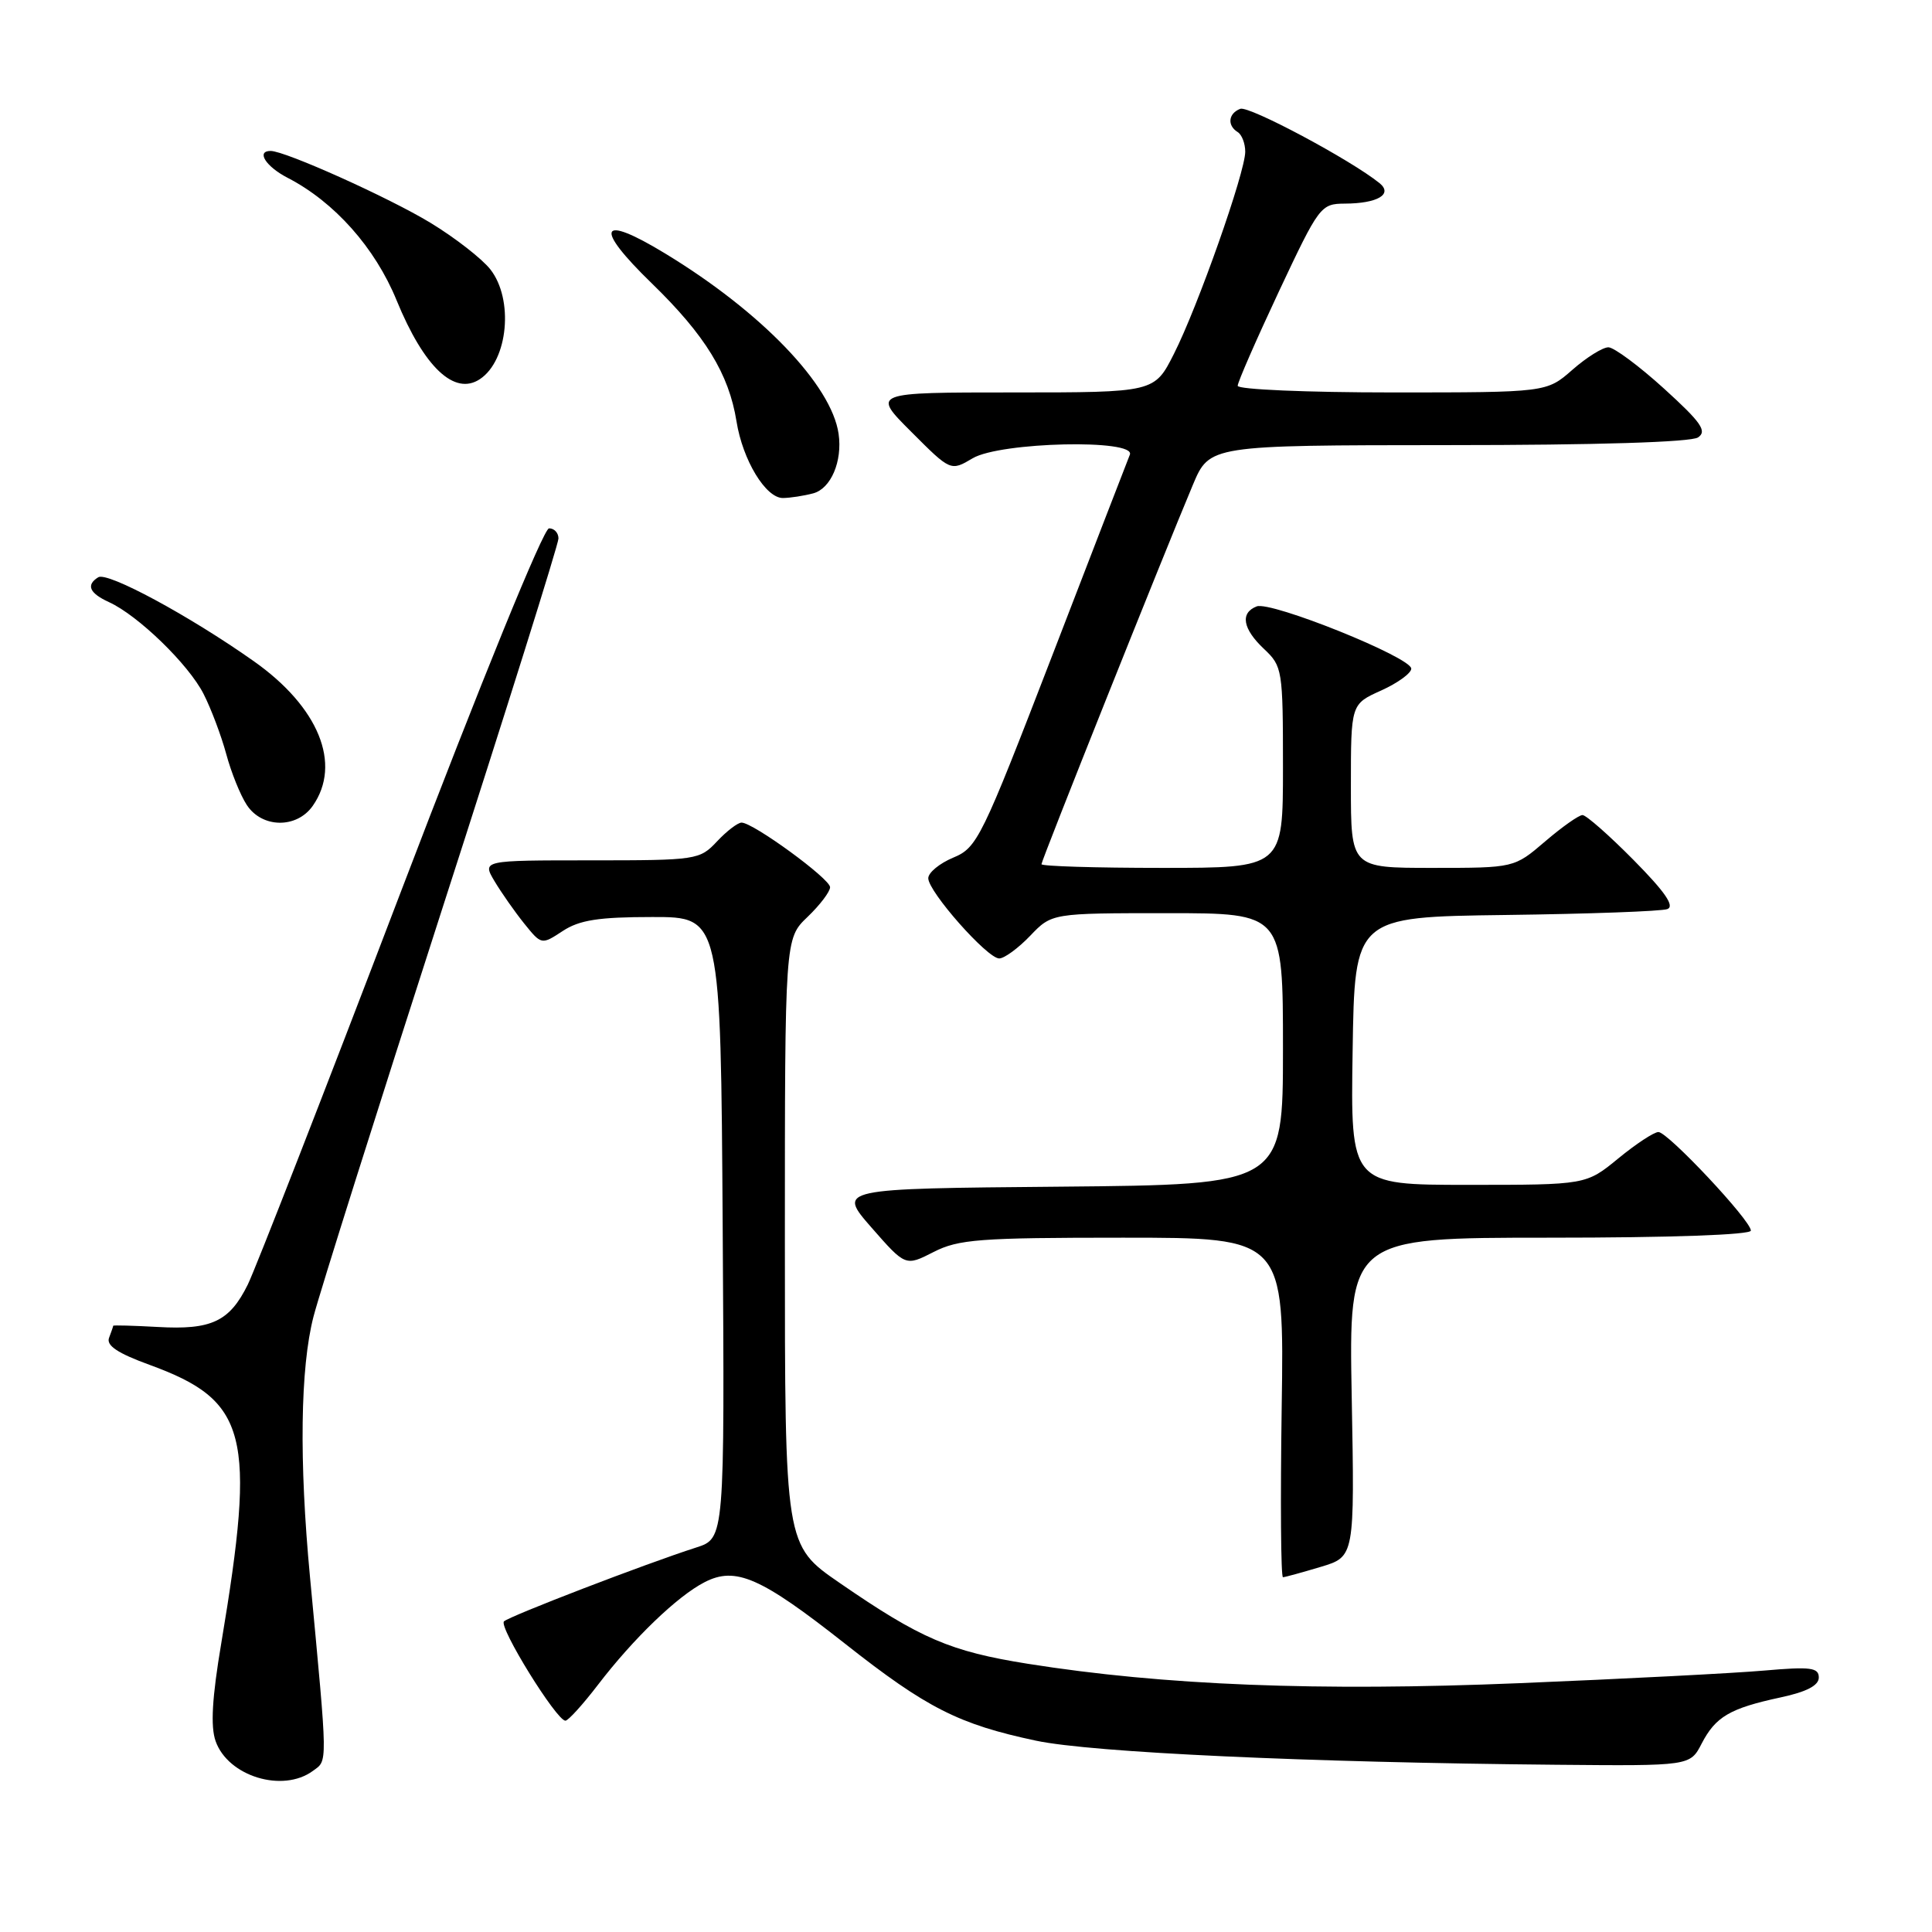 <?xml version="1.0" encoding="UTF-8" standalone="no"?>
<!DOCTYPE svg PUBLIC "-//W3C//DTD SVG 1.1//EN" "http://www.w3.org/Graphics/SVG/1.1/DTD/svg11.dtd" >
<svg xmlns="http://www.w3.org/2000/svg" xmlns:xlink="http://www.w3.org/1999/xlink" version="1.1" viewBox="0 0 256 256">
 <g >
 <path fill="currentColor"
d=" M 41.45 234.66 C 43.44 233.20 43.46 234.31 41.08 209.00 C 39.62 193.56 39.79 181.23 41.54 174.46 C 42.39 171.18 50.04 146.95 58.54 120.60 C 67.04 94.26 74.00 72.10 74.00 71.35 C 74.00 70.61 73.44 70.00 72.75 70.01 C 72.02 70.01 63.79 90.21 53.08 118.26 C 42.96 144.79 33.84 168.17 32.83 170.22 C 30.41 175.11 28.03 176.24 20.91 175.83 C 17.66 175.65 15.00 175.58 15.00 175.67 C 15.00 175.76 14.75 176.48 14.45 177.27 C 14.06 178.29 15.59 179.31 19.82 180.85 C 32.83 185.60 33.96 190.01 29.32 217.73 C 28.10 224.96 27.88 228.77 28.57 230.71 C 30.21 235.37 37.45 237.59 41.45 234.66 Z  M 225.48 231.03 C 227.33 227.47 229.22 226.36 235.92 224.92 C 239.38 224.18 241.00 223.34 241.00 222.28 C 241.00 220.96 239.91 220.82 233.75 221.36 C 229.76 221.71 215.17 222.46 201.31 223.03 C 174.65 224.13 154.19 223.32 136.19 220.46 C 125.91 218.82 121.99 217.14 111.25 209.74 C 104.00 204.75 104.00 204.75 104.00 164.56 C 104.00 124.37 104.00 124.37 107.00 121.50 C 108.65 119.92 109.99 118.15 109.99 117.56 C 109.98 116.43 99.80 109.00 98.26 109.00 C 97.76 109.00 96.29 110.12 95.00 111.50 C 92.71 113.94 92.32 114.00 78.27 114.00 C 63.89 114.00 63.89 114.00 65.52 116.75 C 66.42 118.26 68.19 120.79 69.45 122.36 C 71.75 125.21 71.75 125.21 74.57 123.36 C 76.78 121.91 79.33 121.51 86.44 121.51 C 95.50 121.50 95.50 121.50 95.76 162.67 C 96.02 203.84 96.02 203.84 92.26 205.05 C 85.47 207.23 67.52 214.14 66.78 214.84 C 66.04 215.56 73.74 228.00 74.92 228.00 C 75.29 228.00 77.23 225.86 79.23 223.25 C 83.93 217.11 89.75 211.50 93.36 209.65 C 97.47 207.53 100.79 208.98 112.00 217.82 C 122.78 226.32 127.04 228.48 137.28 230.65 C 144.68 232.22 173.30 233.54 206.22 233.84 C 223.95 234.00 223.95 234.00 225.48 231.03 Z  M 175.00 207.62 C 179.50 206.27 179.50 206.27 179.11 185.13 C 178.72 164.00 178.72 164.00 205.36 164.00 C 221.38 164.00 232.00 163.62 232.00 163.06 C 232.00 161.72 221.00 150.00 219.75 150.00 C 219.17 150.00 216.78 151.57 214.43 153.50 C 210.16 157.00 210.16 157.00 194.56 157.00 C 178.95 157.00 178.95 157.00 179.23 139.25 C 179.50 121.50 179.50 121.50 199.50 121.24 C 210.50 121.10 220.14 120.75 220.93 120.46 C 221.94 120.08 220.63 118.18 216.46 113.96 C 213.22 110.68 210.17 108.00 209.69 108.00 C 209.21 108.00 206.98 109.57 204.73 111.50 C 200.64 115.00 200.64 115.00 189.82 115.00 C 179.00 115.00 179.00 115.00 179.00 104.15 C 179.00 93.30 179.00 93.30 183.00 91.50 C 185.20 90.51 187.00 89.20 187.00 88.60 C 187.00 87.10 168.42 79.63 166.52 80.35 C 164.29 81.21 164.66 83.33 167.50 86.00 C 169.92 88.28 170.00 88.75 170.00 101.67 C 170.00 115.00 170.00 115.00 154.00 115.00 C 145.20 115.00 138.00 114.78 138.00 114.51 C 138.00 114.00 154.15 73.54 158.06 64.25 C 160.27 59.00 160.27 59.00 191.88 58.98 C 211.52 58.98 224.07 58.59 225.00 57.96 C 226.23 57.13 225.42 55.97 220.50 51.50 C 217.20 48.50 213.88 46.04 213.13 46.02 C 212.38 46.01 210.23 47.35 208.35 49.00 C 204.93 52.00 204.93 52.00 184.47 52.00 C 173.21 52.00 164.00 51.61 164.00 51.12 C 164.00 50.64 166.46 45.02 169.46 38.62 C 174.80 27.27 175.00 27.00 178.21 26.98 C 182.53 26.96 184.60 25.74 182.80 24.27 C 178.98 21.18 165.49 13.98 164.34 14.42 C 162.76 15.03 162.58 16.62 164.00 17.50 C 164.55 17.84 165.00 19.01 165.00 20.10 C 165.00 22.83 158.71 40.66 155.55 46.89 C 152.97 52.00 152.97 52.00 134.25 52.00 C 115.52 52.00 115.52 52.00 120.75 57.22 C 125.97 62.45 125.97 62.45 128.89 60.72 C 132.55 58.56 150.56 58.15 149.71 60.25 C 149.43 60.94 144.80 72.92 139.42 86.88 C 130.05 111.16 129.49 112.32 126.31 113.64 C 124.49 114.40 123.00 115.63 123.00 116.37 C 123.00 118.15 130.82 127.00 132.40 127.00 C 133.07 127.00 134.92 125.65 136.50 124.00 C 139.37 121.00 139.37 121.00 154.69 121.00 C 170.00 121.00 170.00 121.00 170.00 138.99 C 170.00 156.97 170.00 156.97 140.48 157.24 C 110.97 157.50 110.97 157.50 115.47 162.65 C 119.98 167.80 119.98 167.80 123.70 165.90 C 127.01 164.21 129.78 164.00 148.79 164.00 C 170.17 164.00 170.17 164.00 169.83 186.50 C 169.65 198.88 169.72 208.99 170.00 208.99 C 170.28 208.98 172.53 208.36 175.00 207.62 Z  M 41.44 106.78 C 45.32 101.24 42.23 93.67 33.61 87.60 C 25.08 81.58 14.24 75.73 13.02 76.49 C 11.37 77.51 11.84 78.60 14.45 79.79 C 18.30 81.55 24.97 88.02 26.97 91.94 C 27.97 93.90 29.32 97.49 29.98 99.92 C 30.63 102.34 31.85 105.37 32.70 106.66 C 34.72 109.75 39.32 109.81 41.44 106.78 Z  M 107.76 65.37 C 110.10 64.74 111.64 61.13 111.12 57.50 C 110.20 51.02 100.89 41.33 88.14 33.59 C 79.39 28.27 78.61 30.02 86.38 37.56 C 93.45 44.43 96.58 49.54 97.59 55.83 C 98.41 60.97 101.46 66.00 103.74 65.99 C 104.71 65.98 106.52 65.70 107.76 65.37 Z  M 63.60 50.23 C 67.33 47.75 68.09 39.66 64.97 35.69 C 63.85 34.27 60.29 31.50 57.05 29.53 C 51.55 26.19 37.79 20.00 35.86 20.00 C 33.91 20.00 35.21 22.06 38.11 23.56 C 44.31 26.76 49.70 32.82 52.55 39.79 C 56.19 48.67 60.23 52.49 63.60 50.23 Z "/>
</g>
</svg>